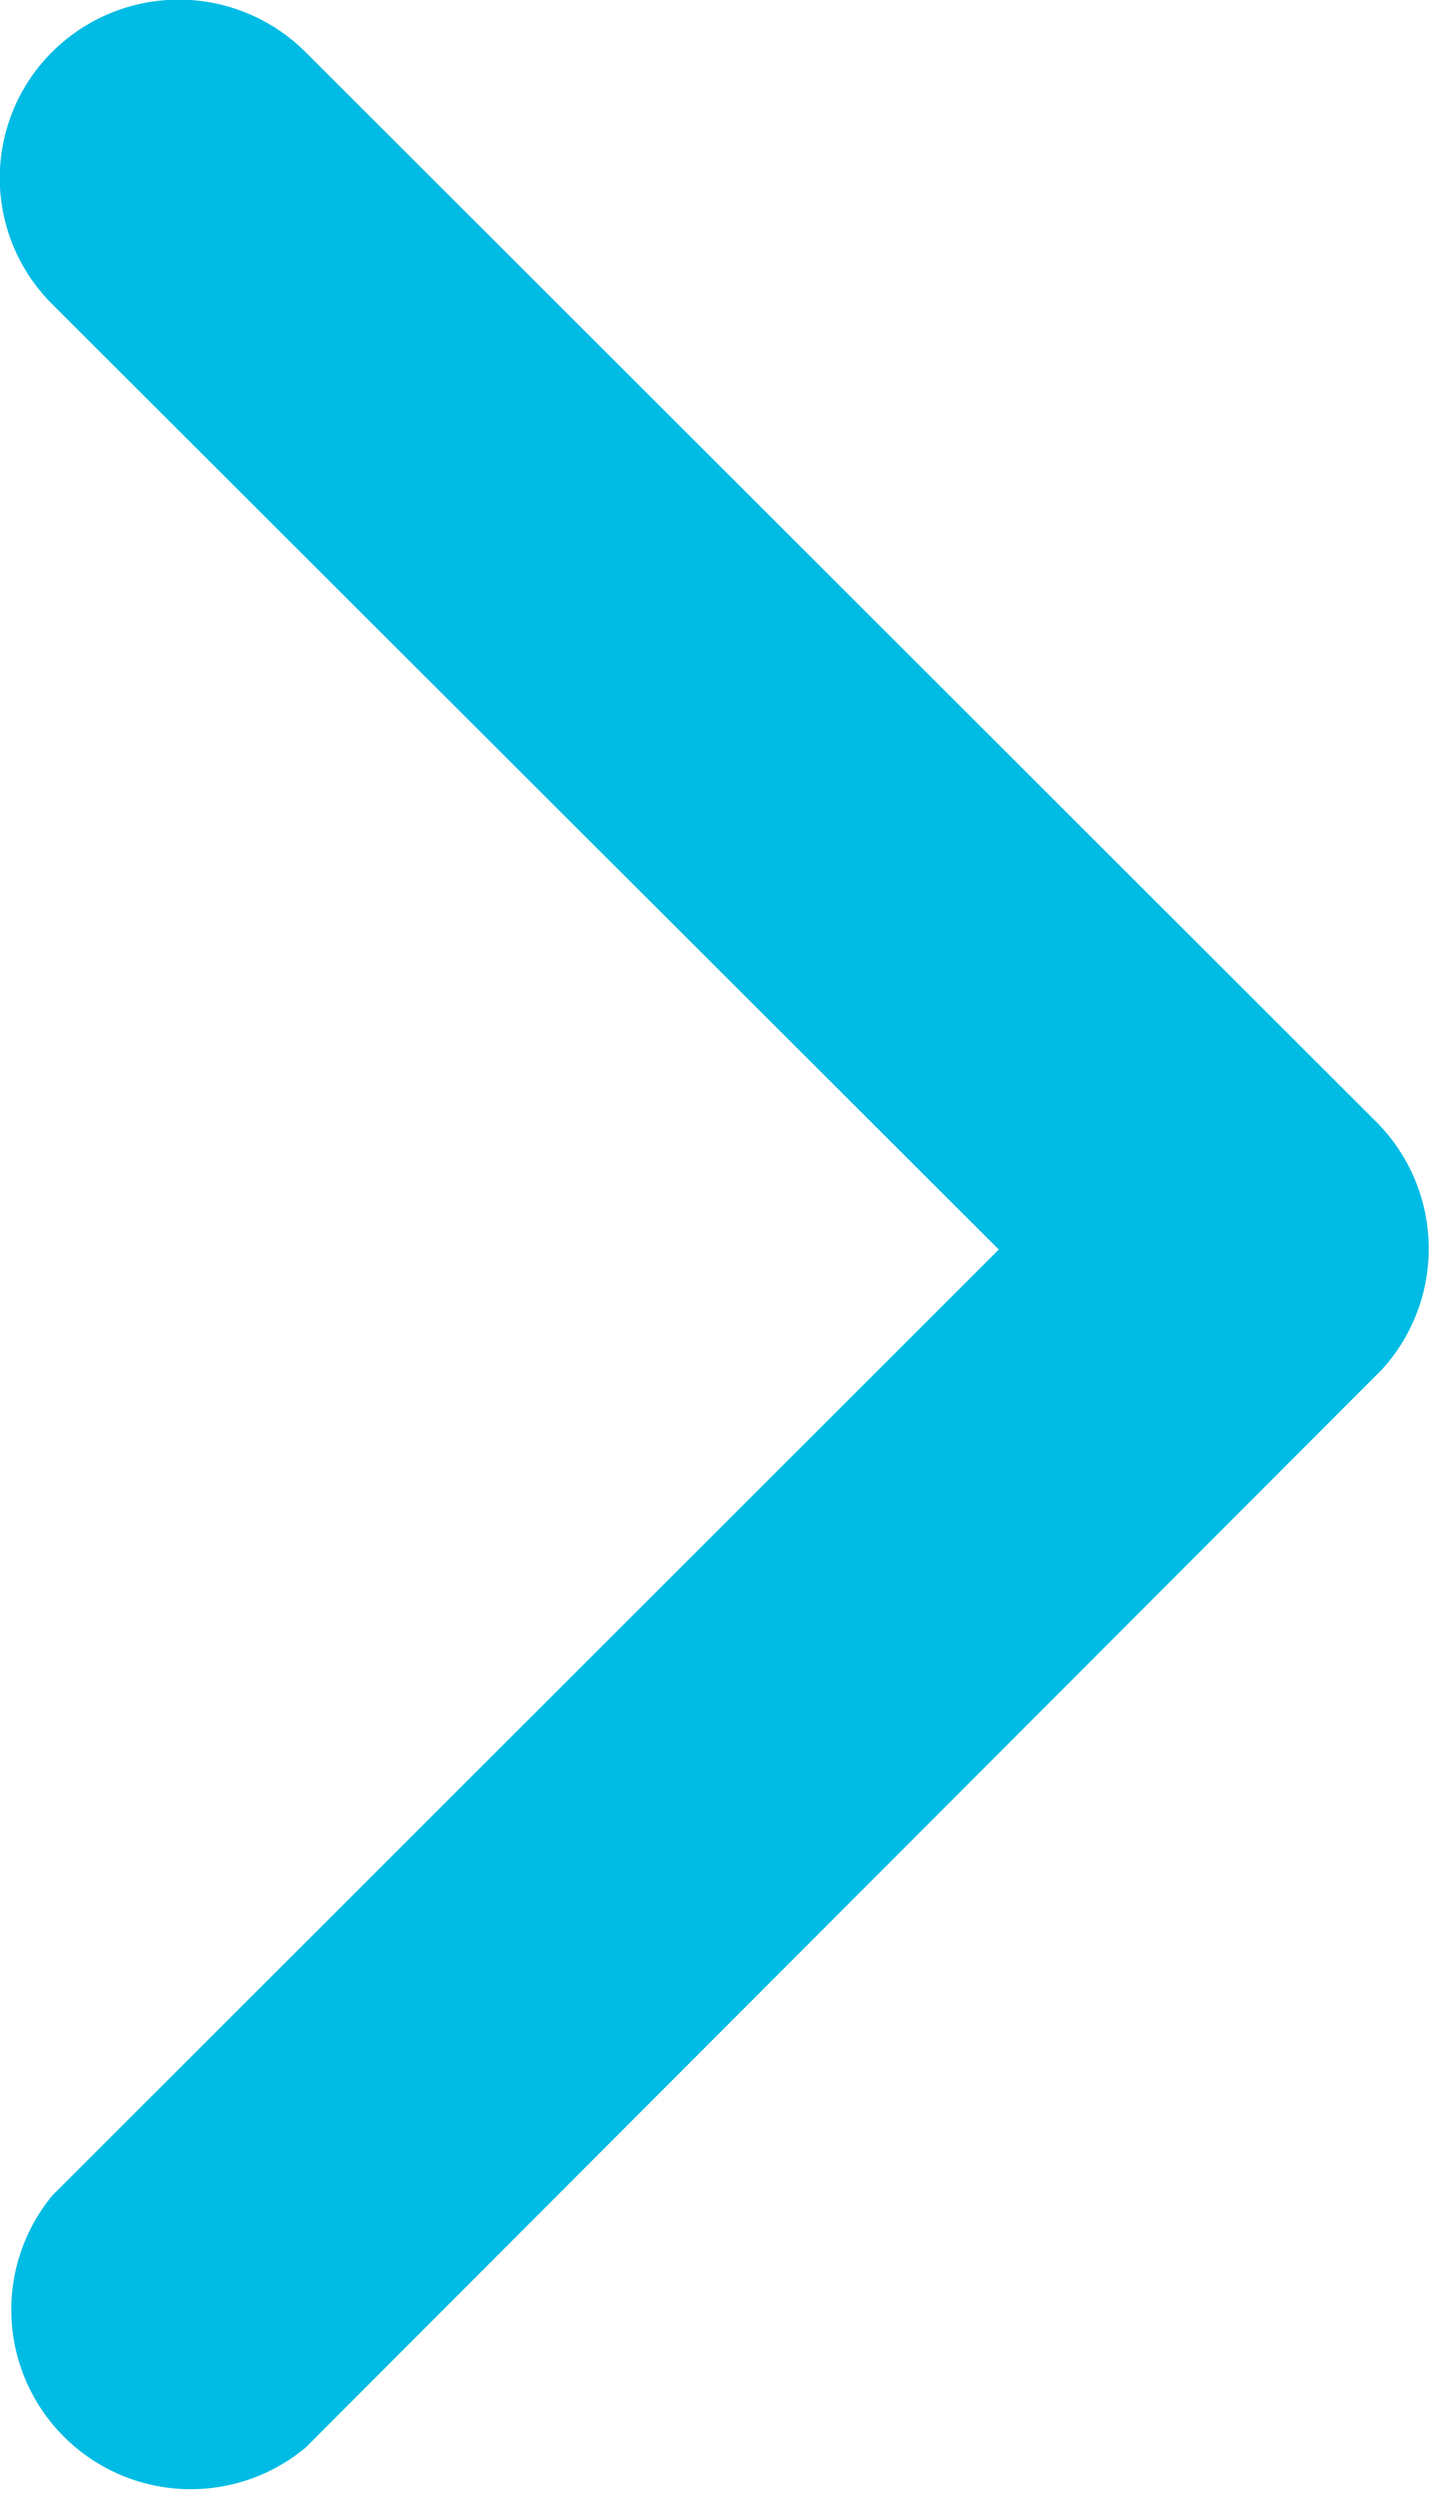 <svg xmlns="http://www.w3.org/2000/svg" width="6.371" height="11.144" viewBox="0 0 6.371 11.144">
  <g id="Group_48" data-name="Group 48" transform="translate(-1674.317 -2789.004)">
    <path id="Icon_ionic-ios-arrow-forward" data-name="Icon ionic-ios-arrow-forward" d="M15.7,11.766,11.48,7.552a.793.793,0,0,1,0-1.125.8.8,0,0,1,1.128,0L17.386,11.2a.8.8,0,0,1,.023,1.1l-4.8,4.807a.8.8,0,0,1-1.128-1.125Z" transform="translate(1663.07 2782.808)" fill="#00bbe3"/>
  </g>
</svg>

